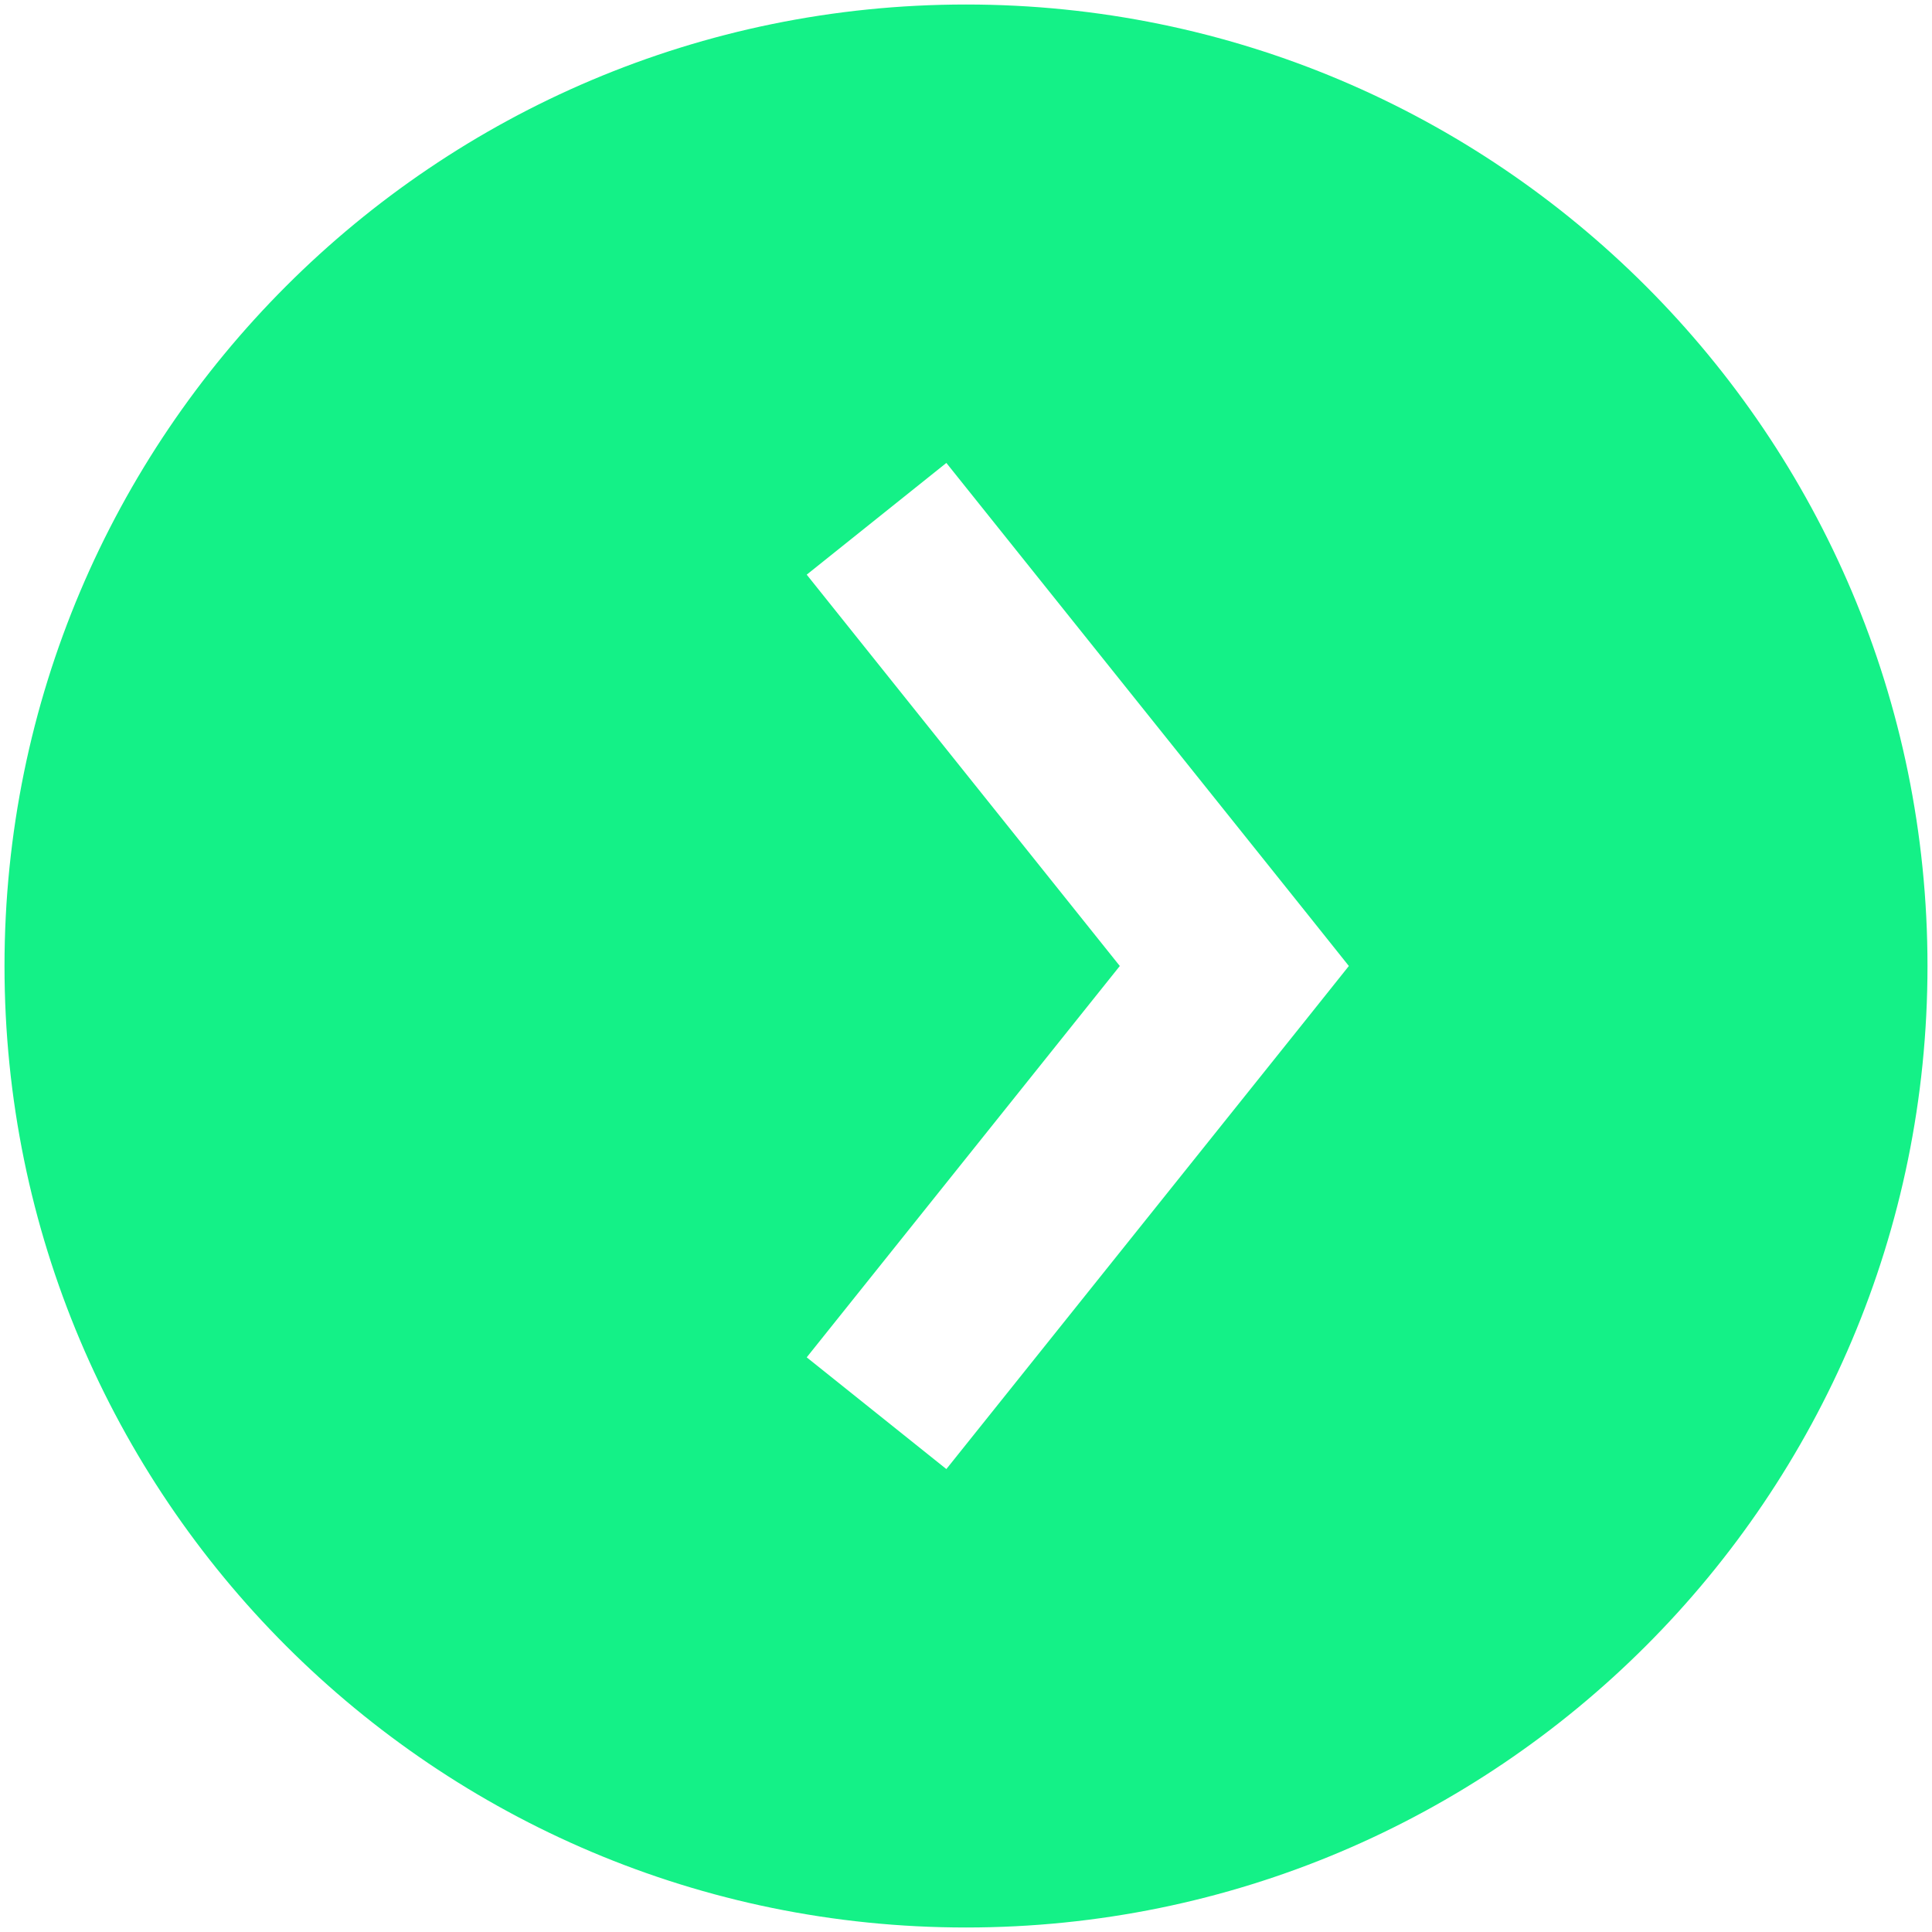 <svg width="18" height="18" viewBox="0 0 18 18" fill="none" xmlns="http://www.w3.org/2000/svg">
<path fill-rule="evenodd" clip-rule="evenodd" d="M9 0.042C4.052 0.042 0.042 4.053 0.042 9C0.042 13.948 4.052 17.958 9 17.958C13.948 17.958 17.958 13.948 17.958 9C17.958 4.053 13.948 0.042 9 0.042ZM7.516 5.354L10.433 9L7.516 12.646L8.817 13.687L12.151 9.521L12.567 9L12.151 8.479L8.817 4.313L7.516 5.354Z" fill="#14F187"/>
</svg>
